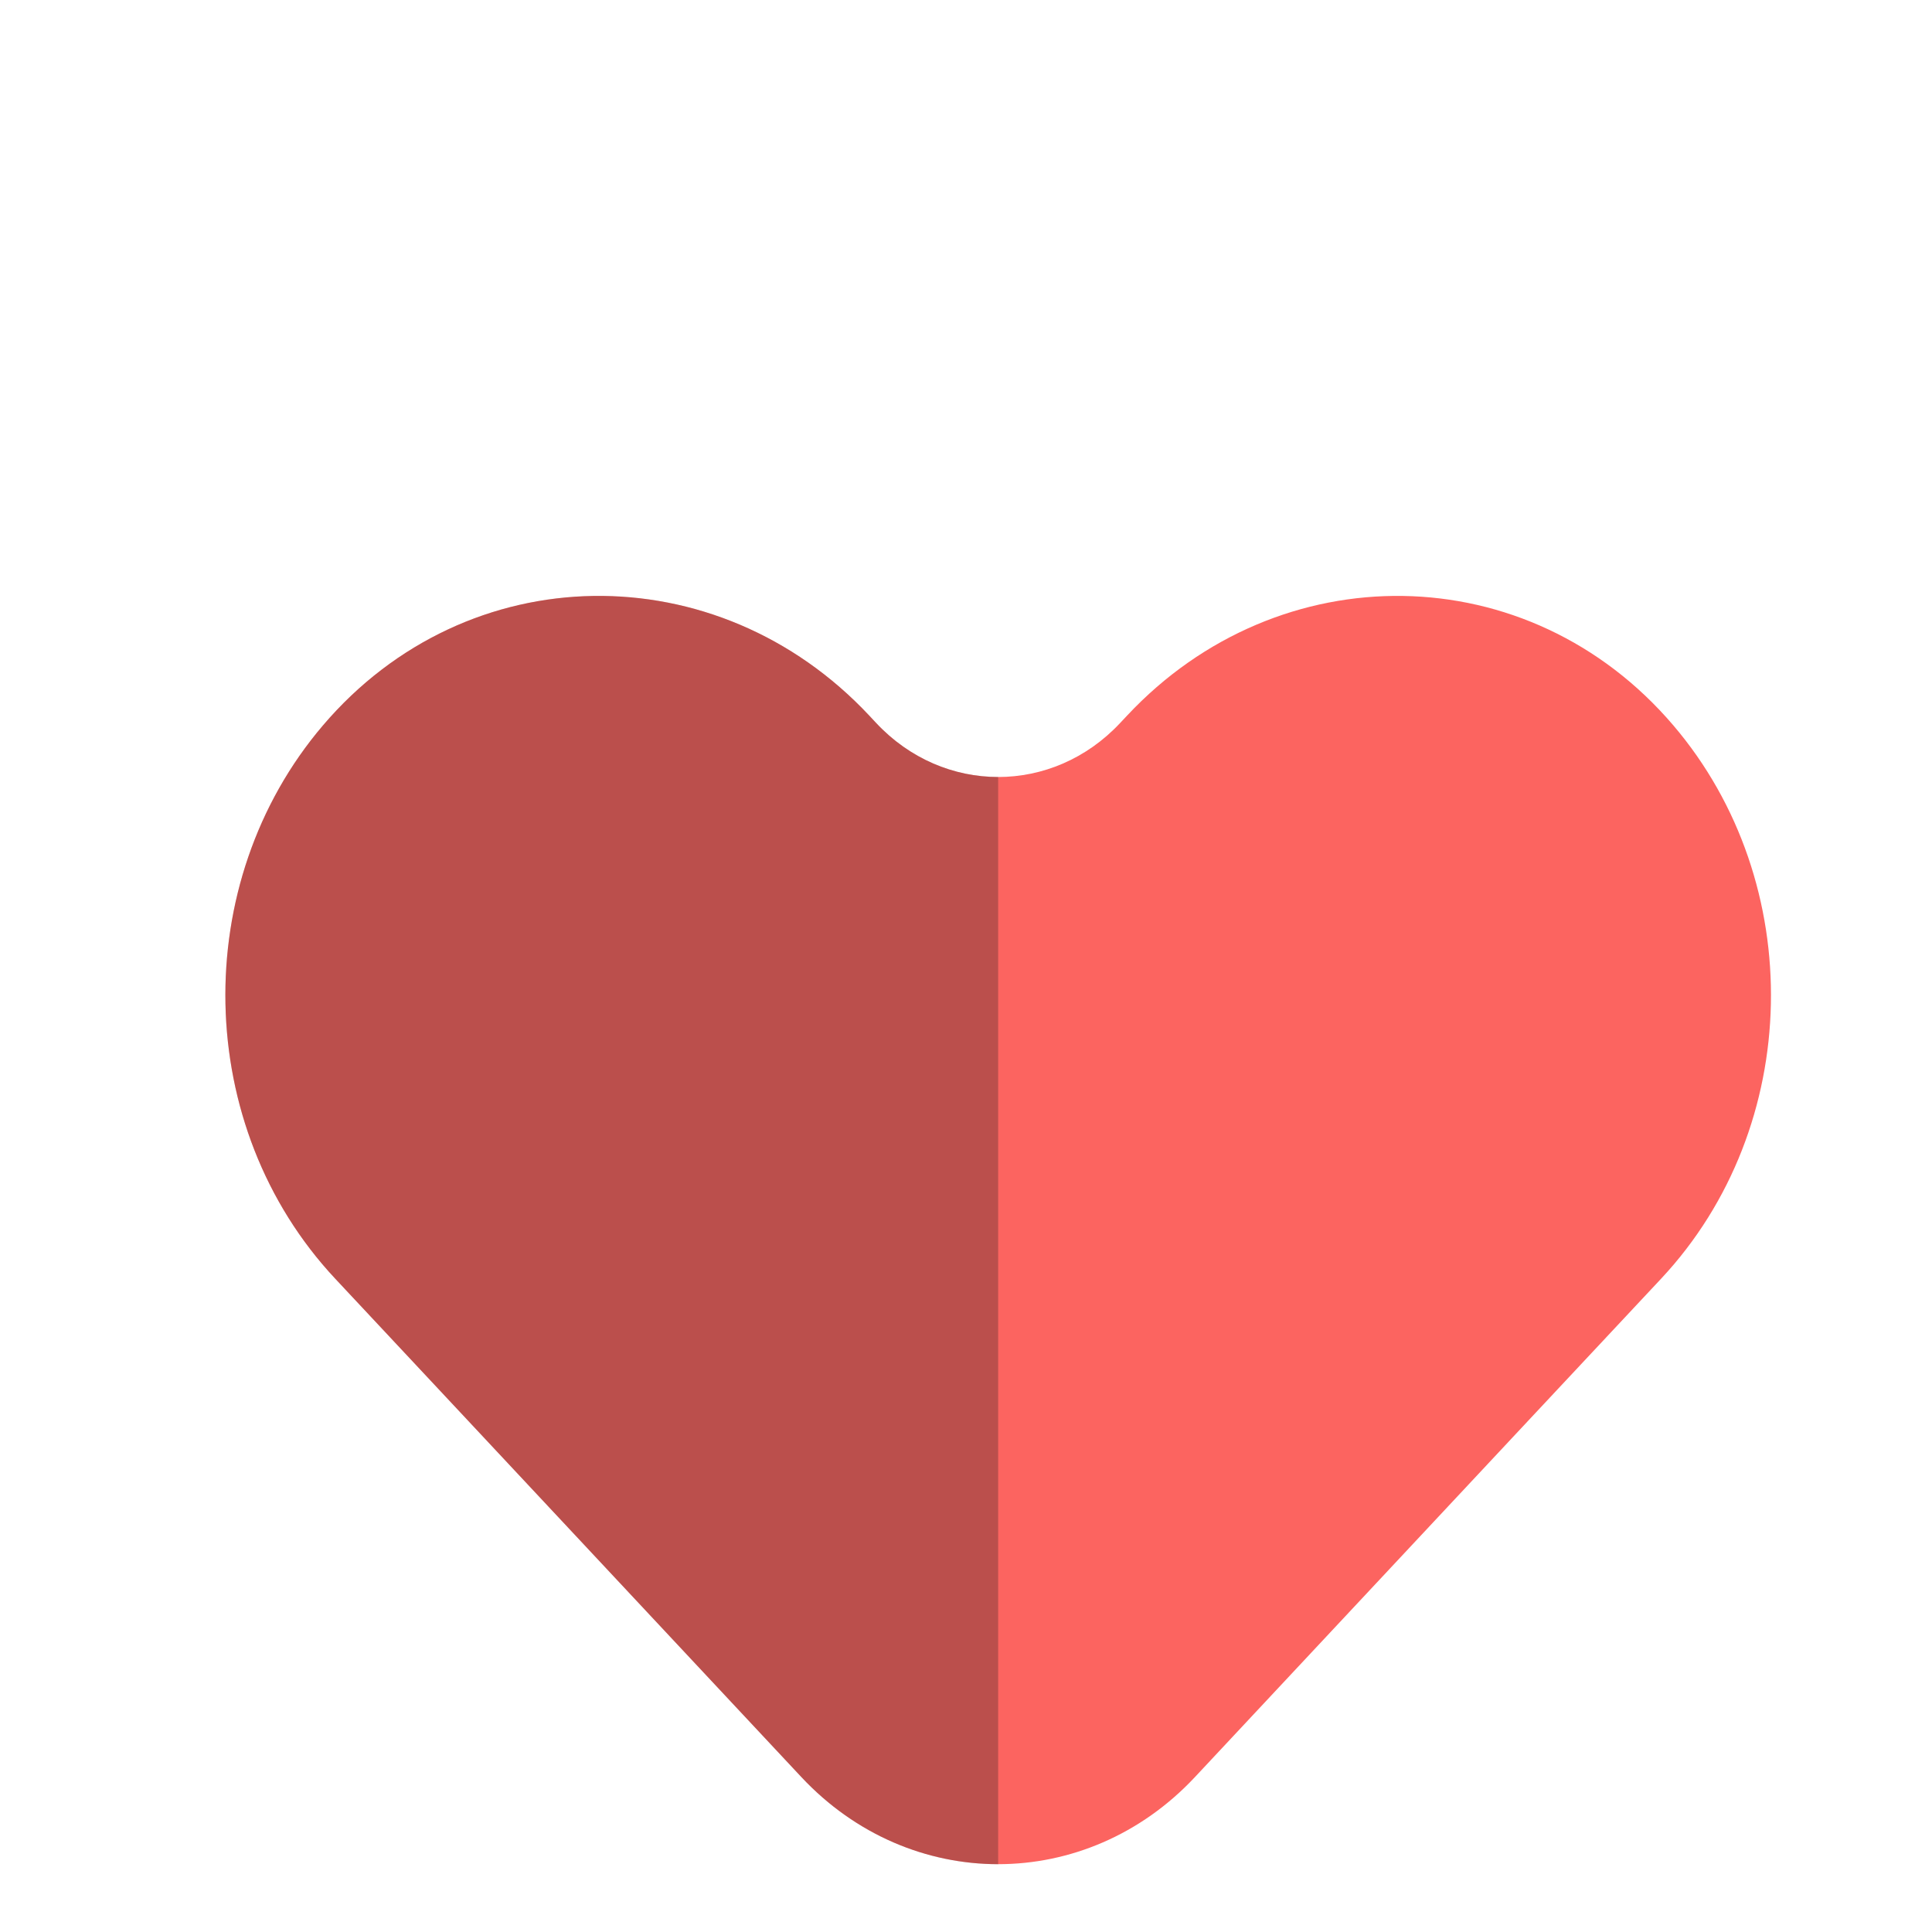 <?xml version="1.0" encoding="utf-8"?>
<!-- Generator: Adobe Illustrator 16.0.0, SVG Export Plug-In . SVG Version: 6.00 Build 0)  -->
<!DOCTYPE svg PUBLIC "-//W3C//DTD SVG 1.1//EN" "http://www.w3.org/Graphics/SVG/1.1/DTD/svg11.dtd">
<svg version="1.1" id="Layer_1" xmlns="http://www.w3.org/2000/svg" xmlns:xlink="http://www.w3.org/1999/xlink" x="0px" y="0px"
	 width="100px" height="100px" viewBox="-10.119 14.134 100 100" enable-background="new -10.119 14.134 100 100"
	 xml:space="preserve">
<g>
	<g>
		<path fill="#FC6460" d="M76.496,51.683c-7.491-8.793-20.417-8.913-28.282-0.505l-0.354,0.377c-3.488,3.729-9.141,3.729-12.63,0
			l-0.352-0.377c-7.867-8.408-20.792-8.288-28.283,0.505c-6.938,8.144-6.726,20.764,0.637,28.635l6.863,7.335l17.266,18.461
			c5.625,6.013,14.745,6.013,20.371,0l17.265-18.461l6.864-7.335C83.223,72.448,83.436,59.827,76.496,51.683z"/>
	</g>
	<path opacity="0.3" fill="#231F20" d="M41.546,54.351v56.274c-3.685,0-7.374-1.505-10.187-4.509L14.094,87.654l-6.861-7.335
		c-7.364-7.872-7.575-20.493-0.638-28.635c7.492-8.793,20.417-8.916,28.284-0.505l0.352,0.377
		C36.975,53.418,39.264,54.351,41.546,54.351z"/>
</g>
</svg>
